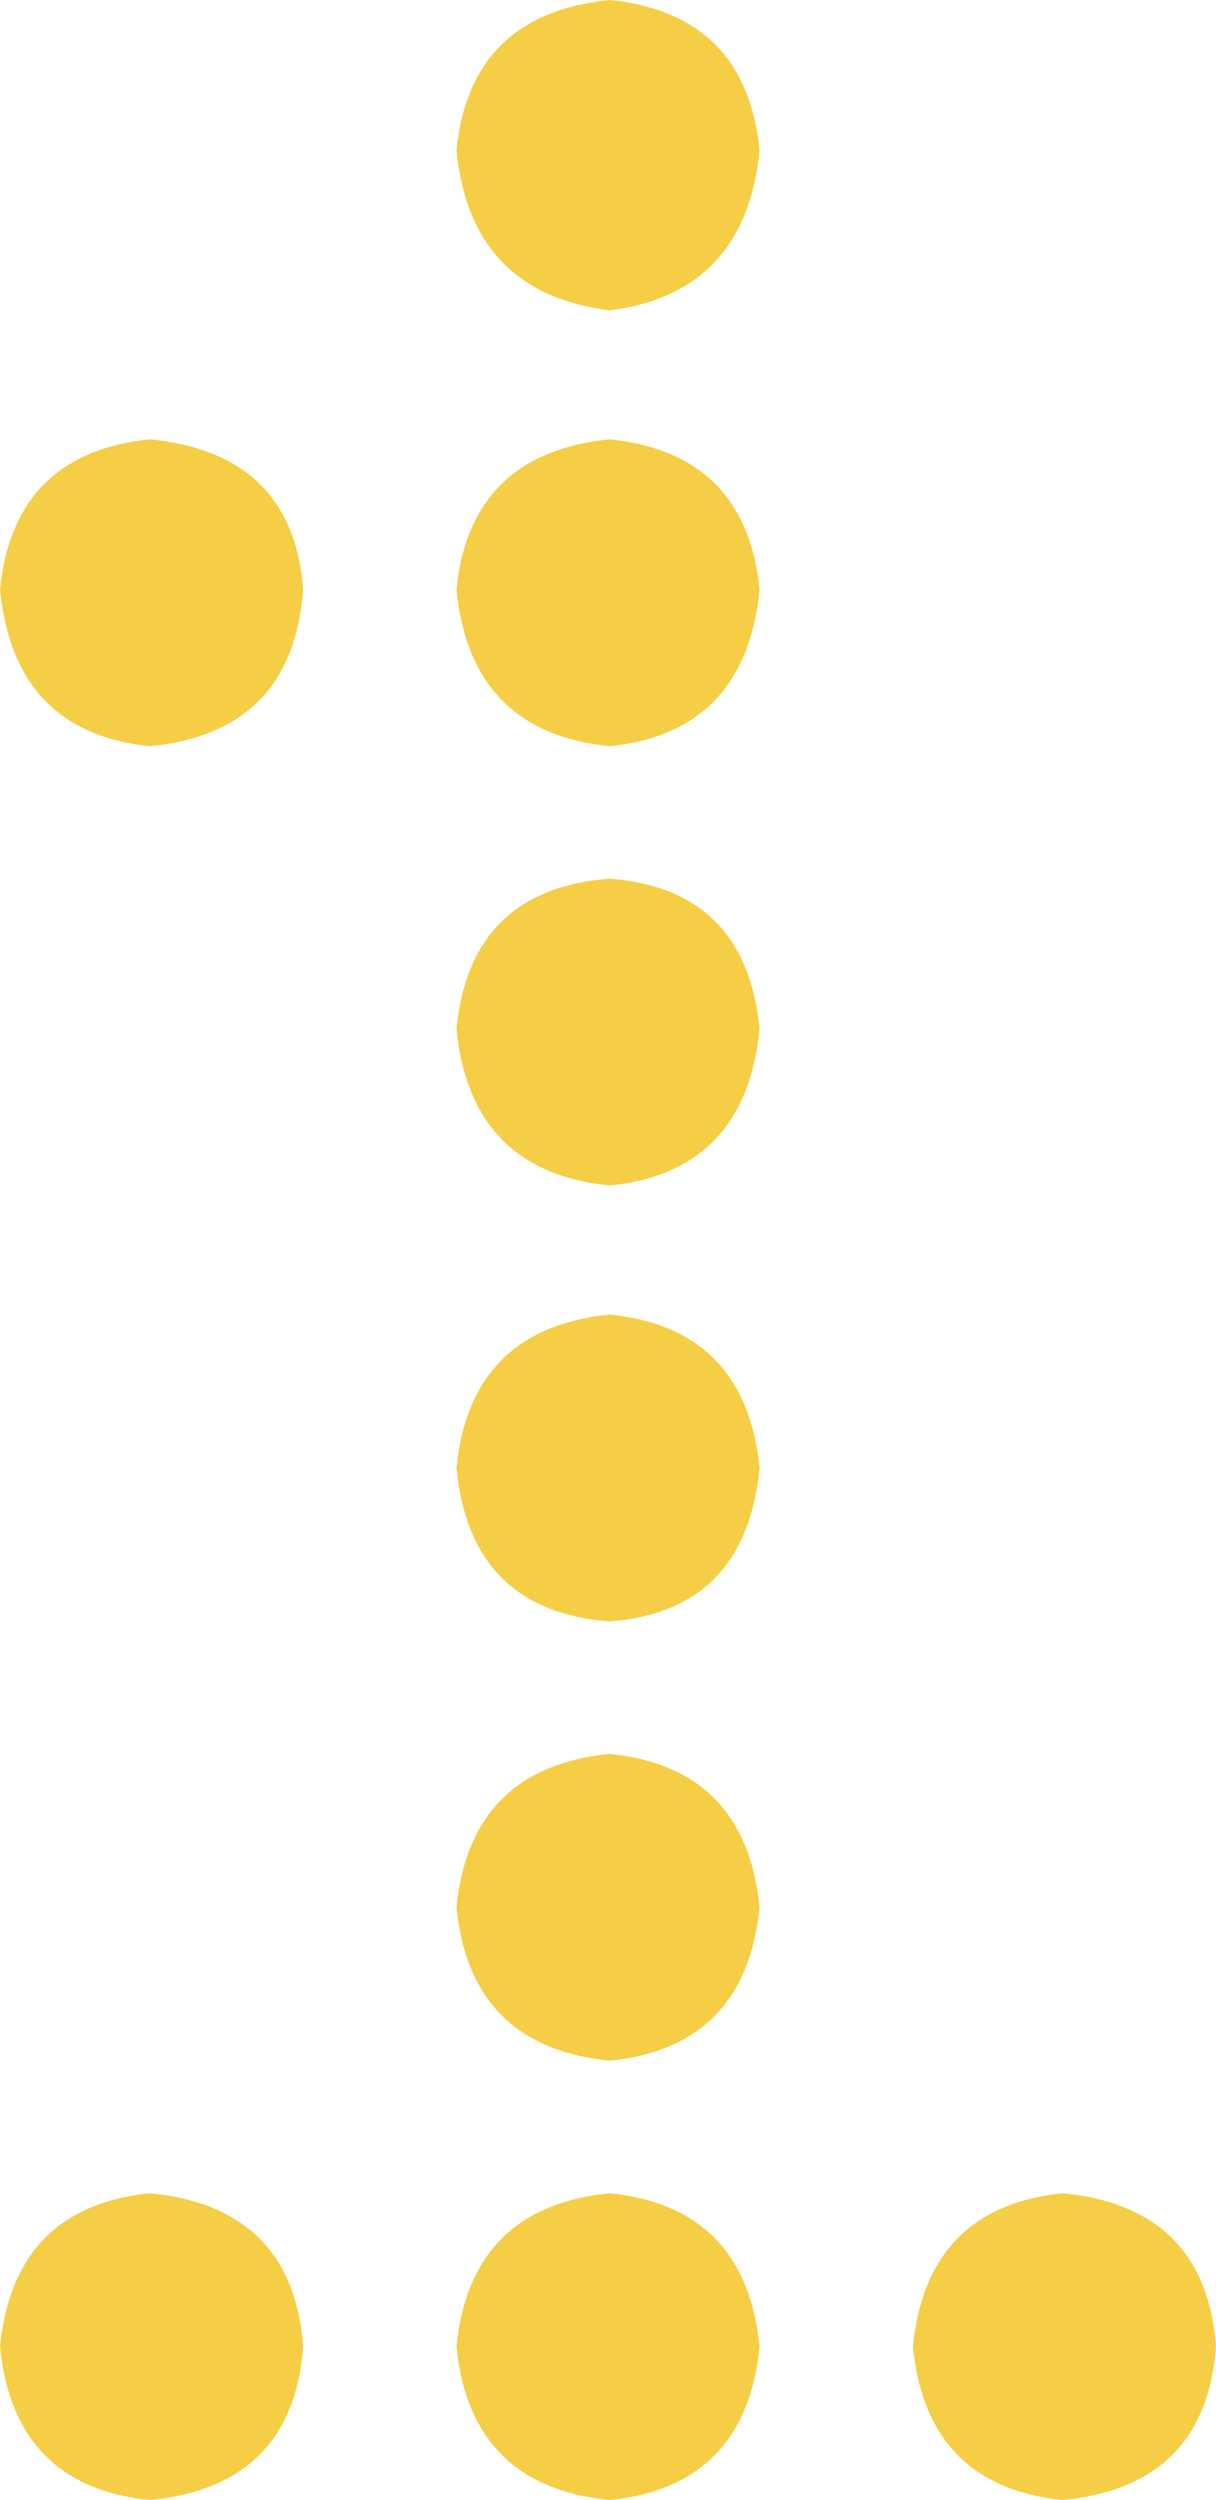 <?xml version="1.0" encoding="utf-8"?>
<!-- Generator: Adobe Illustrator 19.1.0, SVG Export Plug-In . SVG Version: 6.00 Build 0)  -->
<svg version="1.1" id="Слой_1" xmlns="http://www.w3.org/2000/svg" xmlns:xlink="http://www.w3.org/1999/xlink" x="0px" y="0px"
	 viewBox="0 0 36.63 75.254" enable-background="new 0 0 36.63 75.254" xml:space="preserve">
<path fill="#F6CE45" d="M9.132,70.531v0.105c-0.21-2.798-1.75-4.338-4.618-4.618c-2.729,0.28-4.235,1.82-4.514,4.618
	c0.279,2.799,1.785,4.339,4.514,4.618c2.868-0.279,4.408-1.819,4.618-4.618V70.531z M22.881,70.636
	c-0.28-2.798-1.784-4.338-4.513-4.618c-2.8,0.28-4.339,1.82-4.618,4.618c0.279,2.799,1.818,4.339,4.618,4.618
	C21.097,74.975,22.601,73.435,22.881,70.636 M22.881,57.411c-0.28-2.797-1.784-4.337-4.513-4.618
	c-2.8,0.281-4.339,1.821-4.618,4.618c0.279,2.8,1.818,4.34,4.618,4.618C21.097,61.751,22.601,60.211,22.881,57.411 M36.63,70.636
	c-0.21-2.798-1.749-4.338-4.618-4.618c-2.729,0.28-4.234,1.82-4.513,4.618c0.279,2.799,1.784,4.339,4.513,4.618
	C34.881,74.975,36.42,73.435,36.63,70.636 M22.881,44.187c-0.28-2.798-1.784-4.338-4.513-4.618c-2.8,0.28-4.339,1.82-4.618,4.618
	c0.279,2.87,1.818,4.408,4.618,4.618C21.097,48.595,22.601,47.057,22.881,44.187 M9.132,17.738c-0.21-2.729-1.75-4.233-4.618-4.514
	C1.785,13.505,0.279,15.009,0,17.738c0.279,2.869,1.785,4.444,4.514,4.723C7.382,22.182,8.922,20.607,9.132,17.738 M22.881,30.962
	c-0.28-2.798-1.784-4.303-4.513-4.513c-2.8,0.21-4.339,1.715-4.618,4.513c0.279,2.87,1.818,4.444,4.618,4.723
	C21.097,35.406,22.601,33.832,22.881,30.962 M22.881,17.738c-0.28-2.729-1.784-4.233-4.513-4.514
	c-2.8,0.281-4.339,1.785-4.618,4.514c0.279,2.869,1.818,4.444,4.618,4.723C21.097,22.182,22.601,20.607,22.881,17.738 M22.881,4.513
	C22.601,1.784,21.097,0.28,18.368,0c-2.8,0.28-4.339,1.784-4.618,4.513c0.279,2.87,1.818,4.479,4.618,4.828
	C21.097,8.992,22.601,7.383,22.881,4.513"/>
</svg>
